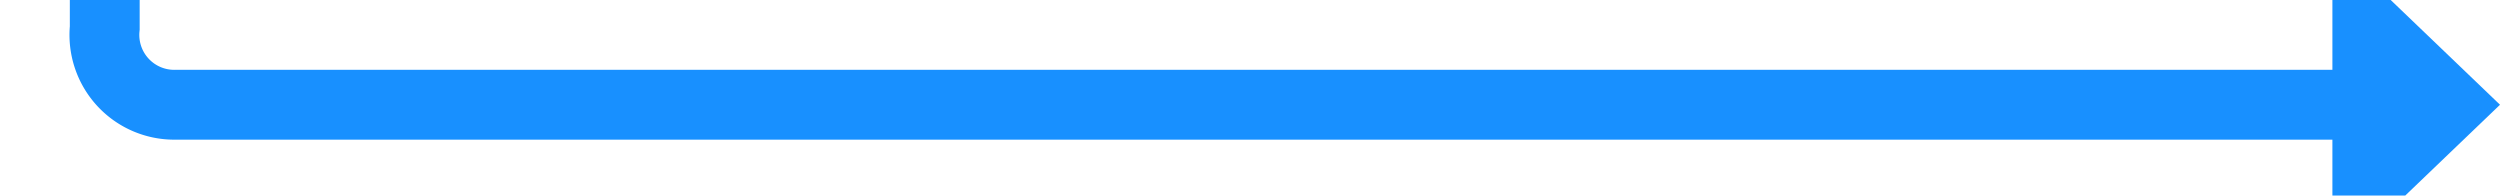 ﻿<?xml version="1.0" encoding="utf-8"?>
<svg version="1.1" xmlns:xlink="http://www.w3.org/1999/xlink" width="179px" height="14px" preserveAspectRatio="xMinYMid meet" viewBox="1698 942  179 12" xmlns="http://www.w3.org/2000/svg">
  <path d="M 1534 614.5  L 1700 614.5  A 5 5 0 0 1 1705.5 619.5 L 1705.5 943  A 5 5 0 0 0 1710.5 948.5 L 1868 948.5  " stroke-width="5" stroke="#1890ff" fill="none" />
  <path d="M 1865 960  L 1877 948.5  L 1865 937  L 1865 960  Z " fill-rule="nonzero" fill="#1890ff" stroke="none" />
</svg>